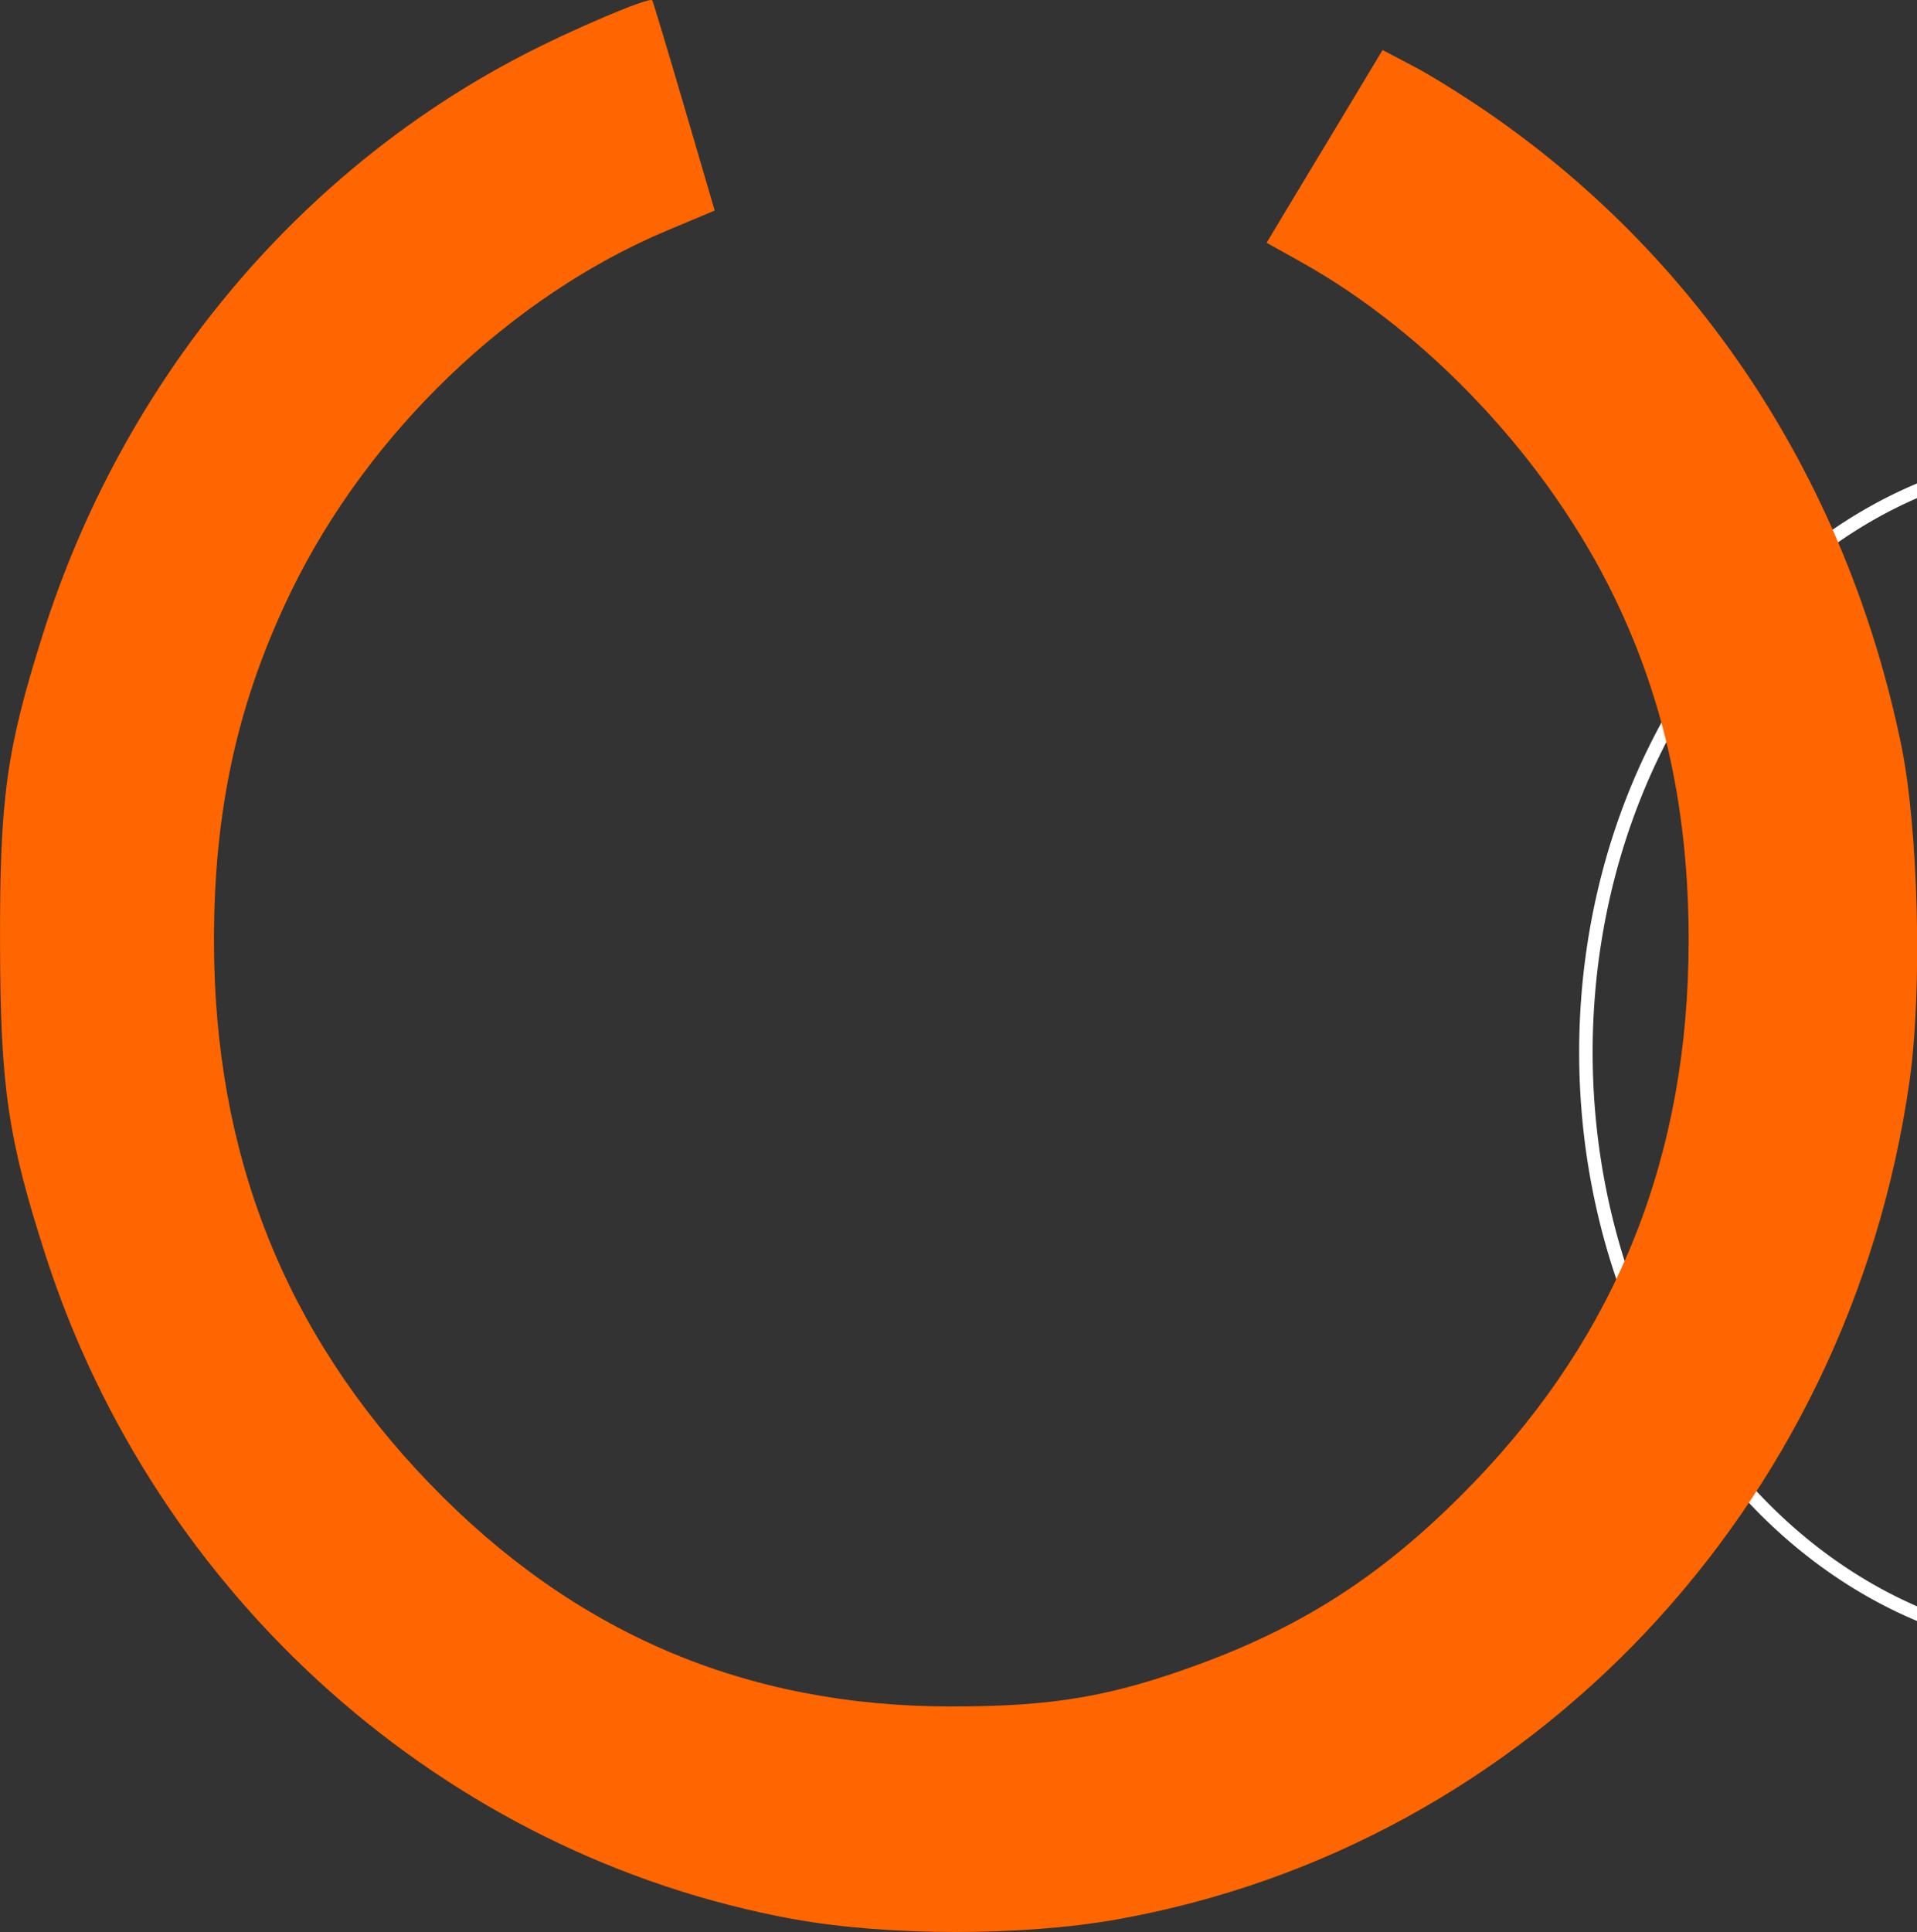 <?xml version="1.0" encoding="UTF-8" standalone="no"?>
<!-- Created with Inkscape (http://www.inkscape.org/) -->

<svg
   width="44.895mm"
   height="45.237mm"
   viewBox="0 0 44.895 45.237"
   version="1.1"
   id="svg1"
   xmlns:inkscape="http://www.inkscape.org/namespaces/inkscape"
   xmlns:sodipodi="http://sodipodi.sourceforge.net/DTD/sodipodi-0.dtd"
   xmlns="http://www.w3.org/2000/svg"
   xmlns:svg="http://www.w3.org/2000/svg">
  <rect x="0" y="0" width="44.895" height="45.237" fill="#333333" stroke="none"/>
  <sodipodi:namedview
     id="namedview1"
     pagecolor="#ffffff"
     bordercolor="#000000"
     borderopacity="0.25"
     inkscape:showpageshadow="2"
     inkscape:pageopacity="0.0"
     inkscape:pagecheckerboard="0"
     inkscape:deskcolor="#d1d1d1"
     inkscape:document-units="mm" />
  <defs
     id="defs1" />
  <g
     inkscape:label="Capa 1"
     inkscape:groupmode="layer"
     id="layer1"
     transform="translate(-1.729,-45.179)">
    <path
       style="fill:none;stroke:#ffffff;stroke-width:0.316"
       id="path1"
       sodipodi:type="arc"
       sodipodi:cx="50.569248"
       sodipodi:cy="69.815758"
       sodipodi:rx="11.698855"
       sodipodi:ry="13.963152"
       sodipodi:start="0"
       sodipodi:end="6.2820439"
       sodipodi:open="true"
       sodipodi:arc-type="arc"
       d="M 62.268,69.816 A 11.699,13.963 0 0 1 50.573,83.779 11.699,13.963 0 0 1 38.87,69.824 11.699,13.963 0 0 1 50.559,55.853 11.699,13.963 0 0 1 62.268,69.8" />
    <path
       style="fill:#ff6600;stroke:none;stroke-width:0.146"
       d="M 20.31,90.114 C 12.17,88.625 5.385,82.603 2.794,74.566 1.914,71.837 1.736,70.616 1.73,67.269 c -0.007,-3.408 0.148,-4.53 0.994,-7.213 1.861,-5.904 5.909,-10.802 11.212,-13.567 1.18,-0.616 3.003,-1.39 3.068,-1.303 0.018,0.024 0.354,1.141 0.748,2.483 l 0.715,2.44 -1.105,0.463 c -3.673,1.539 -7.015,4.745 -8.817,8.459 -1.247,2.569 -1.805,5.095 -1.805,8.163 0,5.014 1.658,9.198 5.037,12.708 3.379,3.51 7.405,5.233 12.231,5.233 2.382,0 3.73,-0.229 5.785,-0.982 2.556,-0.937 4.443,-2.183 6.446,-4.256 3.374,-3.494 5.037,-7.686 5.037,-12.703 0,-3.001 -0.559,-5.587 -1.731,-8.015 -1.545,-3.199 -4.332,-6.183 -7.345,-7.865 l -0.808,-0.451 1.358,-2.256 1.358,-2.256 0.736,0.386 c 0.405,0.212 1.218,0.72 1.807,1.129 4.955,3.438 8.328,8.614 9.598,14.727 0.409,1.968 0.505,5.753 0.2,7.899 -1.418,9.996 -8.908,17.914 -18.571,19.63 -2.219,0.394 -5.38,0.39 -7.564,-0.009 z"
       id="path9"
       inkscape:export-filename="circulo.svg"
       inkscape:export-xdpi="96"
       inkscape:export-ydpi="96" />
  </g>
</svg>
